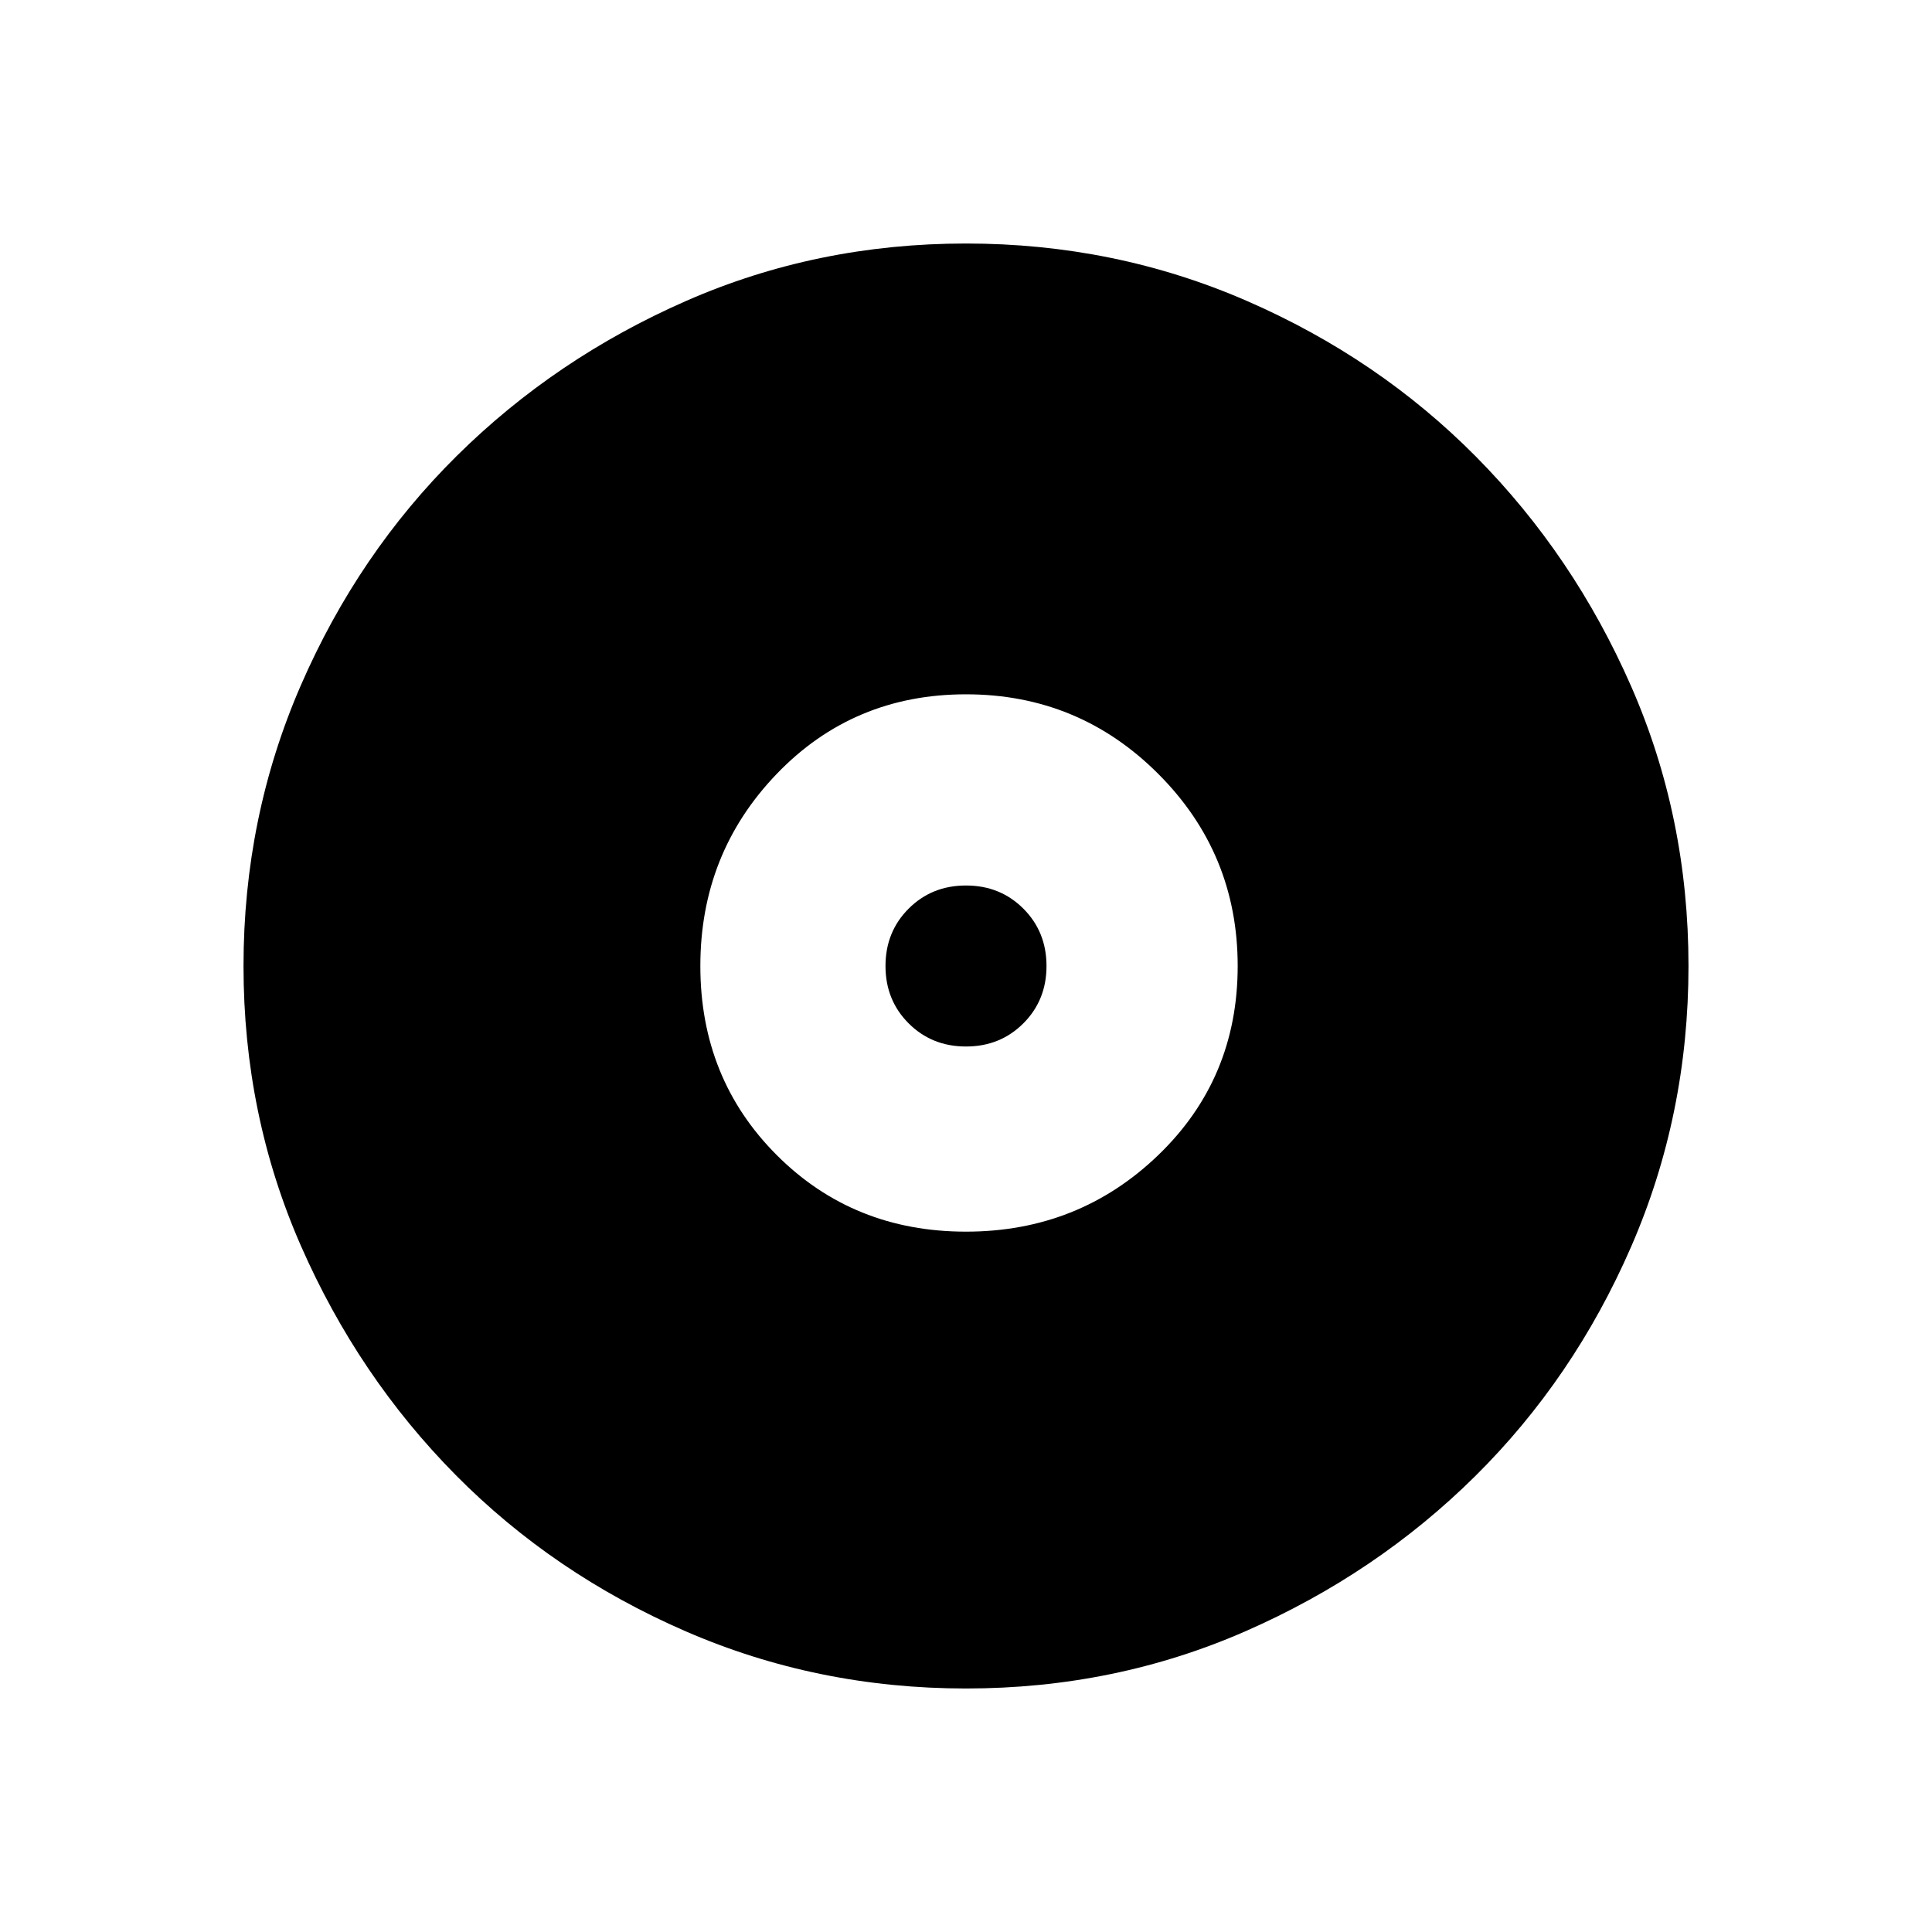 <svg xmlns="http://www.w3.org/2000/svg" height="48" width="48"><path d="M24 41.95Q20.3 41.95 17.025 40.525Q13.75 39.1 11.325 36.65Q8.9 34.2 7.475 30.95Q6.05 27.7 6.05 24Q6.05 20.3 7.475 17.025Q8.9 13.75 11.35 11.325Q13.8 8.9 17.05 7.475Q20.3 6.05 24 6.05Q27.7 6.05 30.975 7.475Q34.25 8.9 36.675 11.35Q39.1 13.8 40.525 17.05Q41.95 20.3 41.95 24Q41.95 27.7 40.525 30.975Q39.1 34.25 36.65 36.675Q34.2 39.1 30.95 40.525Q27.7 41.95 24 41.95ZM24 30.6Q26.8 30.6 28.775 28.7Q30.75 26.8 30.75 24Q30.75 21.2 28.775 19.225Q26.8 17.25 24 17.25Q21.2 17.25 19.3 19.225Q17.4 21.2 17.4 24Q17.4 26.8 19.3 28.7Q21.2 30.6 24 30.6ZM24 26Q23.15 26 22.575 25.425Q22 24.85 22 24Q22 23.15 22.575 22.575Q23.15 22 24 22Q24.85 22 25.425 22.575Q26 23.15 26 24Q26 24.85 25.425 25.425Q24.85 26 24 26Z"/></svg>